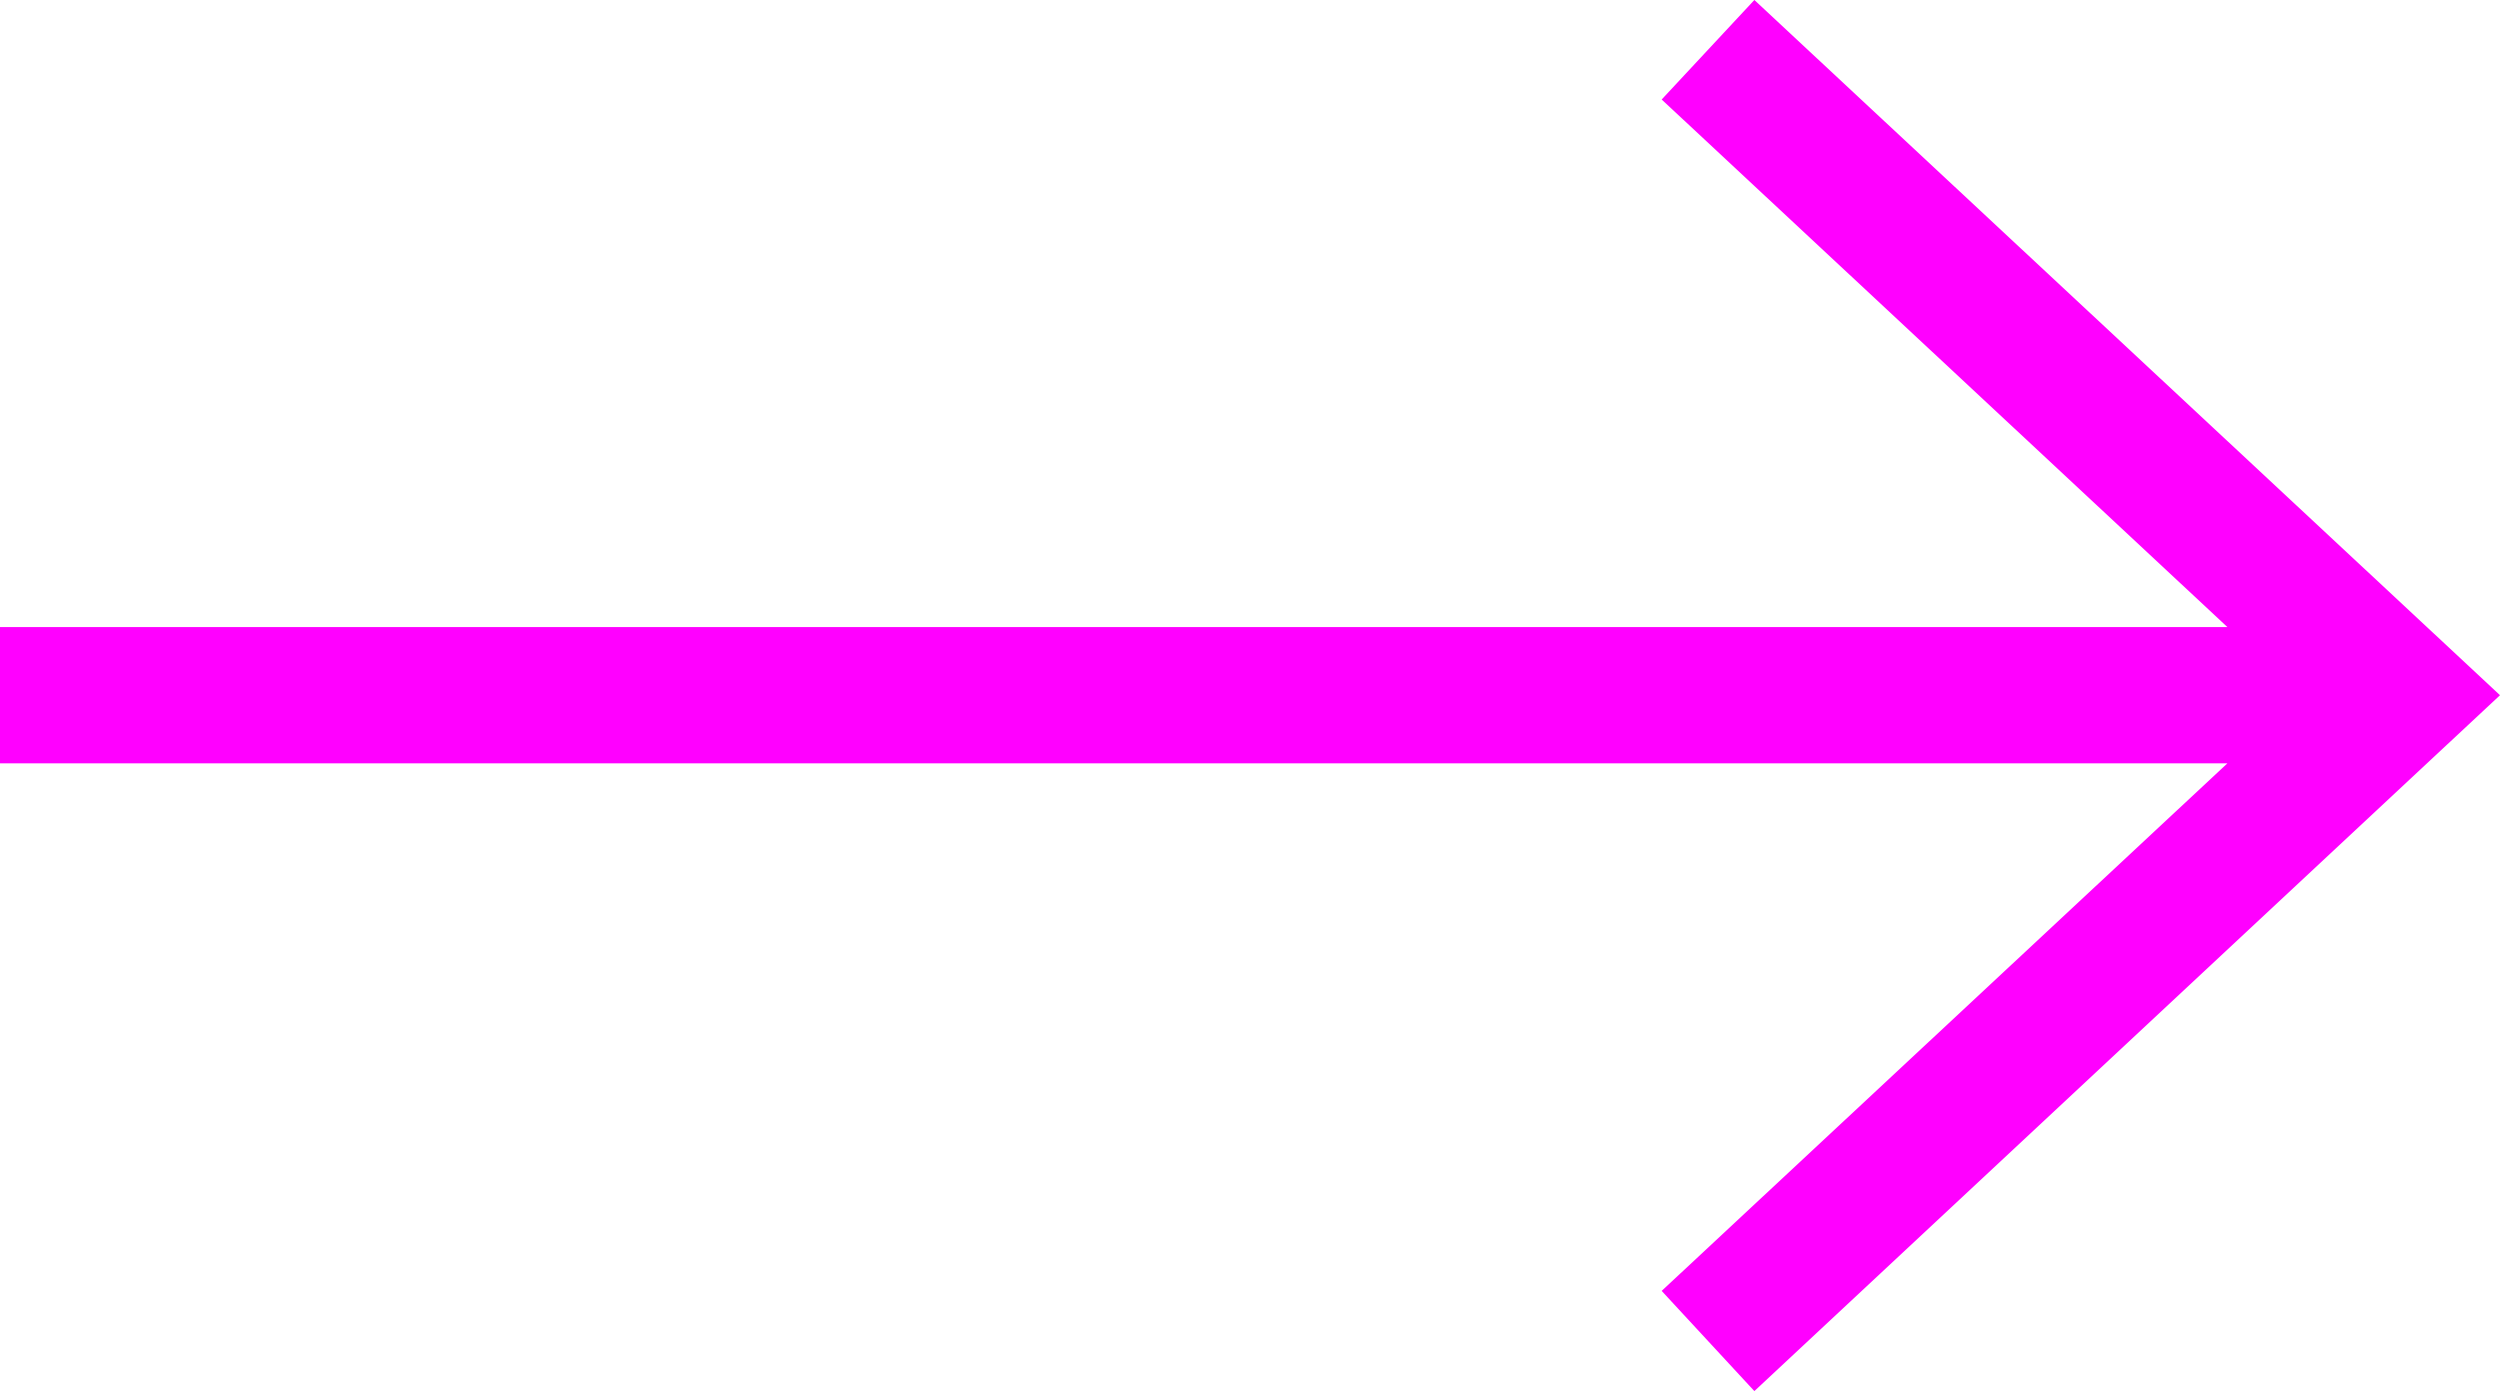 <svg xmlns="http://www.w3.org/2000/svg" viewBox="0 0 36.68 20.41"><defs><style>.cls-1{fill:#f0f;}</style></defs><g id="Layer_2" data-name="Layer 2"><g id="Design"><polygon class="cls-1" points="25.74 0 24.38 1.46 32.68 9.2 0 9.2 0 11.2 32.68 11.2 24.38 18.94 25.74 20.41 36.68 10.2 25.74 0"/></g></g></svg>